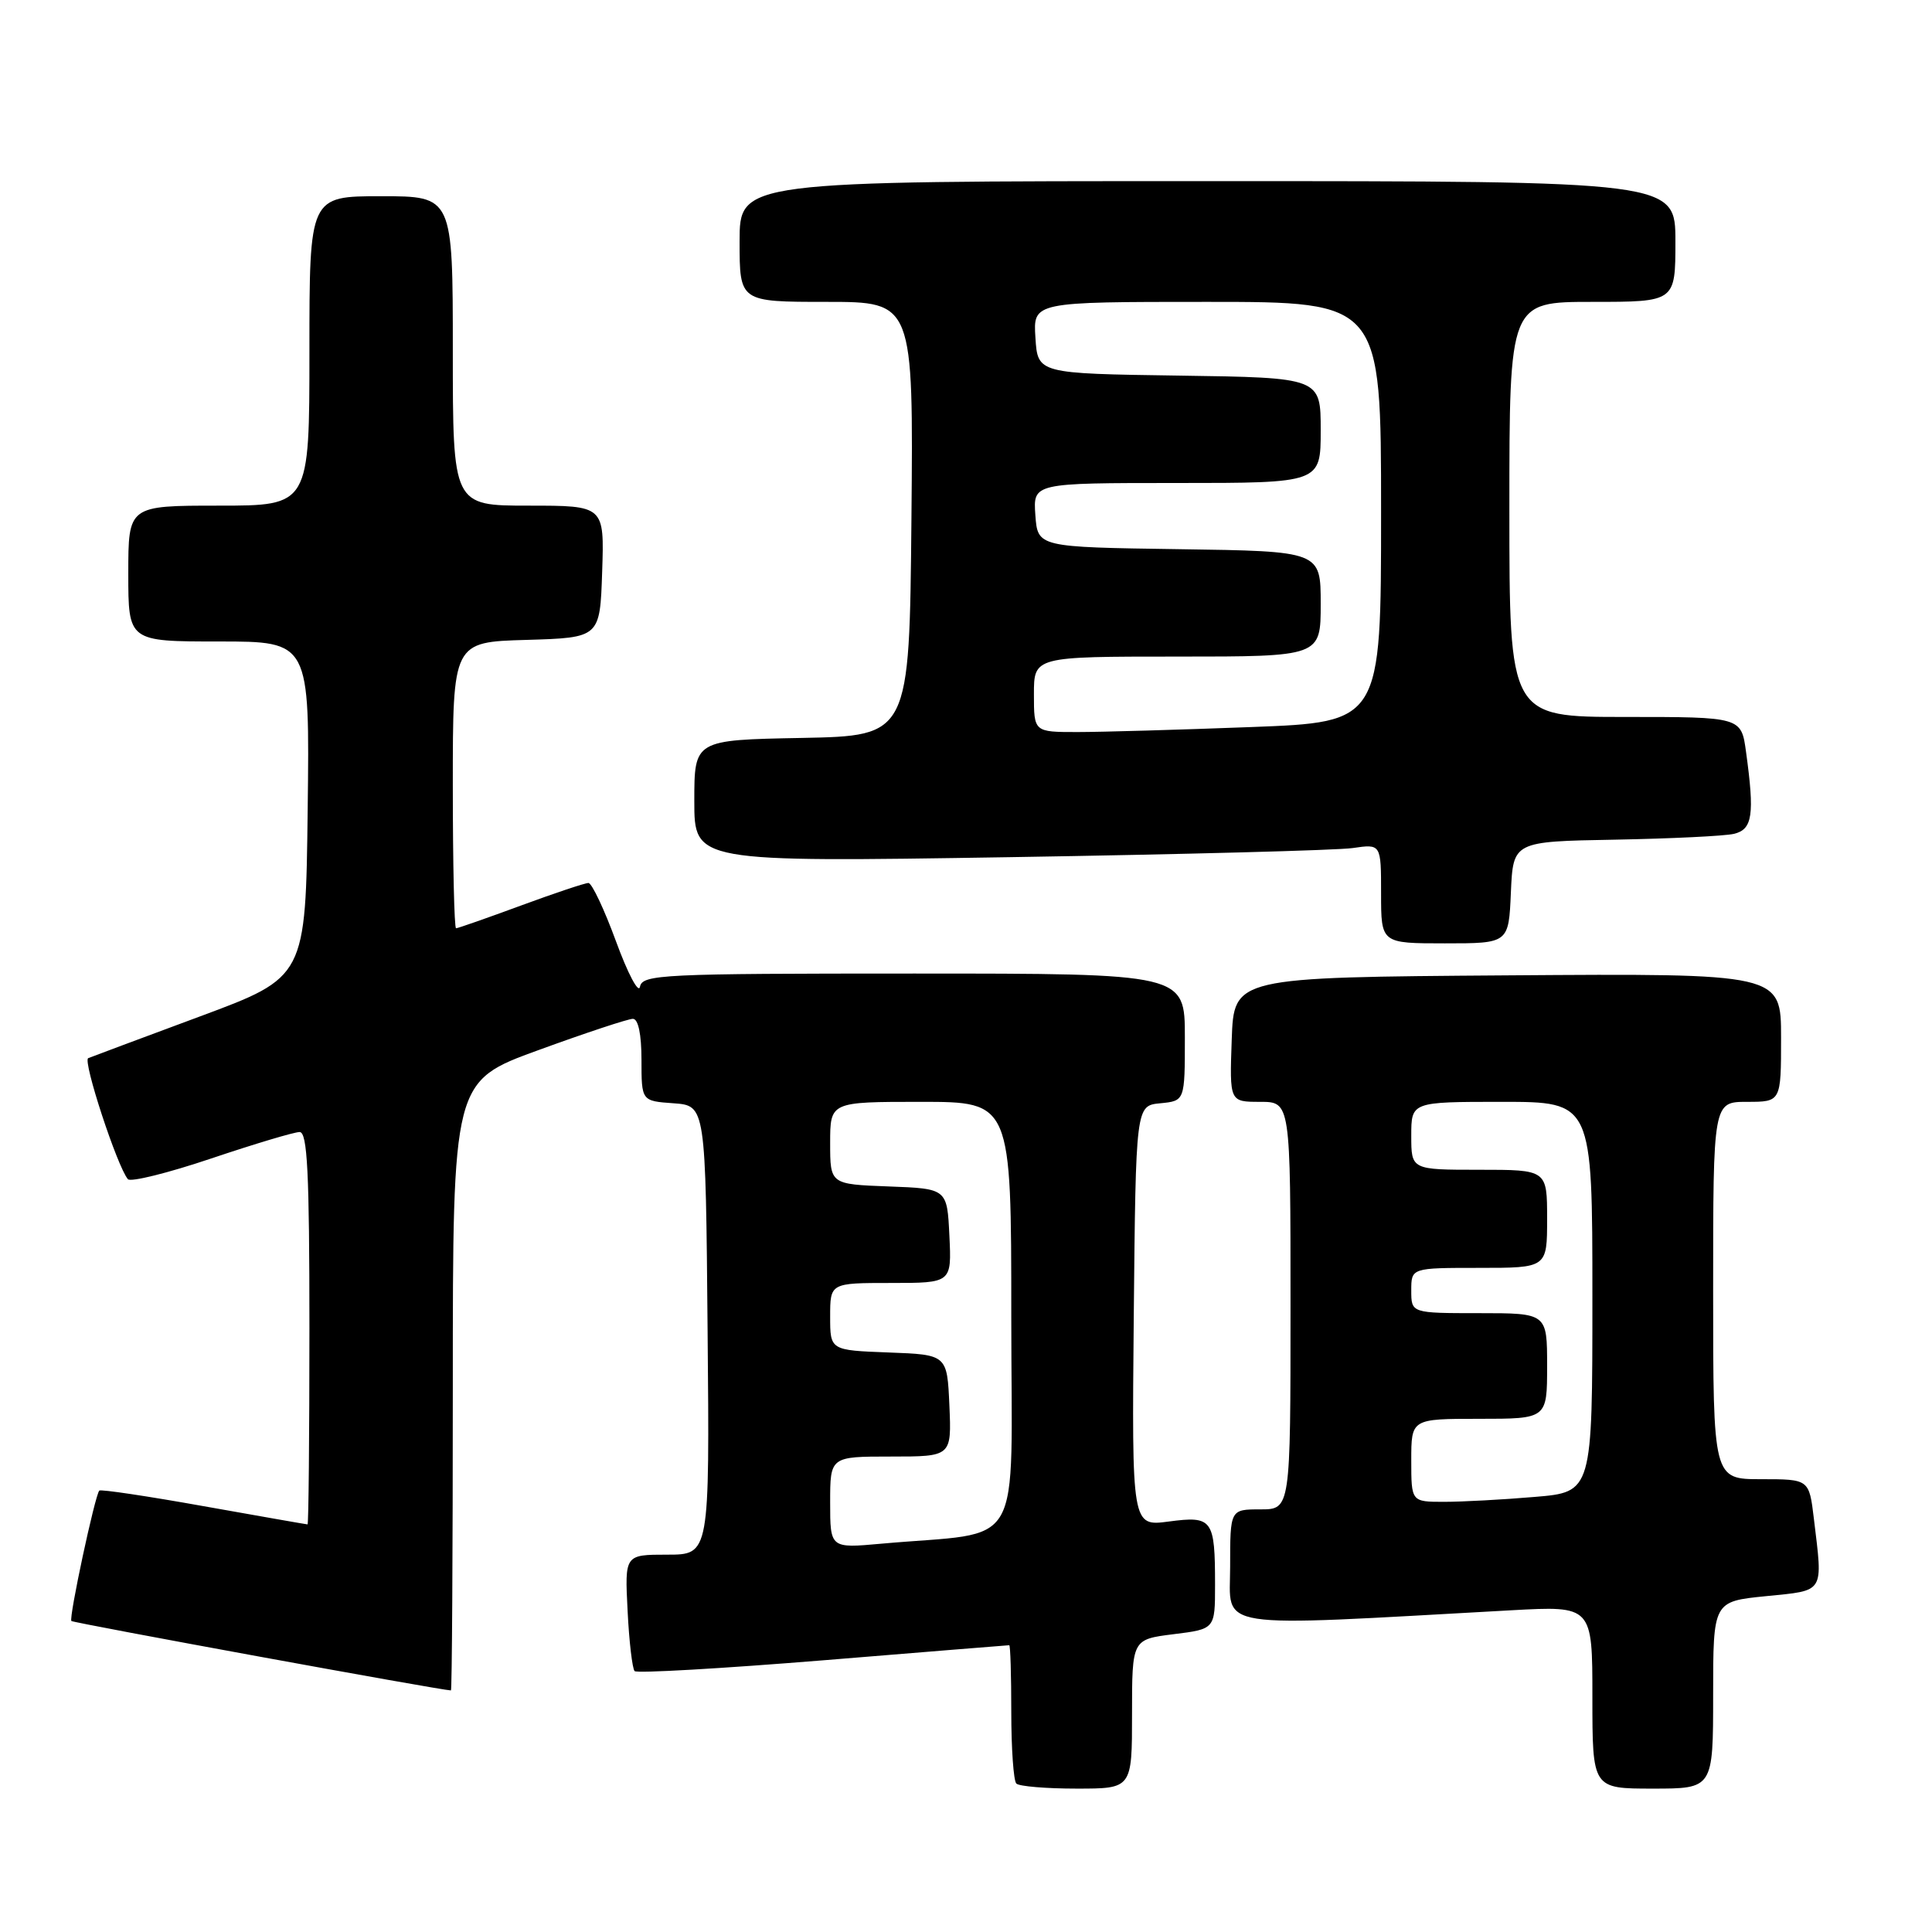 <?xml version="1.0" encoding="UTF-8" standalone="no"?>
<!DOCTYPE svg PUBLIC "-//W3C//DTD SVG 1.1//EN" "http://www.w3.org/Graphics/SVG/1.1/DTD/svg11.dtd" >
<svg xmlns="http://www.w3.org/2000/svg" xmlns:xlink="http://www.w3.org/1999/xlink" version="1.1" viewBox="0 0 256 256">
 <g >
 <path fill="currentColor"
d=" M 150.00 227.12 C 150.00 217.23 150.00 217.23 155.50 216.54 C 161.00 215.86 161.00 215.86 161.00 210.01 C 161.00 201.30 160.67 200.84 154.87 201.61 C 149.97 202.26 149.97 202.26 150.23 174.38 C 150.50 146.50 150.50 146.50 153.75 146.19 C 157.00 145.87 157.00 145.87 157.00 137.44 C 157.00 129.00 157.00 129.00 121.07 129.00 C 87.65 129.00 85.12 129.12 84.80 130.75 C 84.62 131.71 83.19 129.01 81.63 124.75 C 80.07 120.49 78.42 117.00 77.97 117.00 C 77.51 117.00 73.48 118.35 69.00 120.00 C 64.52 121.65 60.67 123.00 60.43 123.00 C 60.19 123.00 60.00 114.47 60.00 104.04 C 60.00 85.07 60.00 85.07 69.75 84.79 C 79.50 84.50 79.50 84.50 79.79 75.75 C 80.08 67.00 80.08 67.00 70.04 67.00 C 60.00 67.00 60.00 67.00 60.00 46.50 C 60.00 26.00 60.00 26.00 50.50 26.00 C 41.00 26.00 41.00 26.00 41.00 46.50 C 41.00 67.00 41.00 67.00 29.00 67.00 C 17.00 67.00 17.00 67.00 17.00 76.00 C 17.00 85.00 17.00 85.00 29.02 85.00 C 41.04 85.00 41.04 85.00 40.77 107.24 C 40.50 129.48 40.50 129.48 26.50 134.68 C 18.80 137.54 12.13 140.03 11.69 140.21 C 10.92 140.52 15.55 154.63 16.95 156.25 C 17.31 156.66 22.28 155.43 28.00 153.50 C 33.71 151.58 38.98 150.00 39.70 150.00 C 40.73 150.00 41.00 155.30 41.00 176.00 C 41.00 190.30 40.89 202.00 40.75 201.99 C 40.61 201.99 34.42 200.90 27.00 199.58 C 19.57 198.25 13.35 197.32 13.16 197.51 C 12.59 198.08 9.09 214.42 9.46 214.79 C 9.72 215.05 58.44 223.97 59.75 223.99 C 59.89 224.00 60.00 205.84 60.00 183.64 C 60.00 143.27 60.00 143.27 71.36 139.14 C 77.61 136.86 83.23 135.00 83.86 135.00 C 84.57 135.00 85.00 137.04 85.00 140.44 C 85.00 145.89 85.00 145.89 89.25 146.19 C 93.50 146.50 93.50 146.50 93.76 176.25 C 94.03 206.00 94.03 206.00 88.41 206.00 C 82.78 206.00 82.78 206.00 83.16 213.43 C 83.36 217.52 83.79 221.12 84.09 221.43 C 84.40 221.74 95.64 221.09 109.06 220.00 C 122.48 218.90 133.58 218.00 133.73 218.00 C 133.88 218.00 134.00 221.97 134.00 226.83 C 134.00 231.69 134.30 235.97 134.67 236.33 C 135.03 236.70 138.63 237.00 142.67 237.00 C 150.00 237.00 150.00 237.00 150.00 227.12 Z  M 227.00 224.60 C 227.00 212.20 227.00 212.20 234.00 211.50 C 241.86 210.71 241.55 211.21 240.35 201.25 C 239.72 196.00 239.72 196.00 233.36 196.00 C 227.00 196.00 227.00 196.00 227.00 171.00 C 227.00 146.00 227.00 146.00 231.50 146.00 C 236.00 146.00 236.00 146.00 236.00 137.49 C 236.00 128.98 236.00 128.98 199.75 129.24 C 163.50 129.50 163.50 129.50 163.21 137.75 C 162.92 146.00 162.92 146.00 166.96 146.00 C 171.00 146.00 171.00 146.00 171.00 173.00 C 171.00 200.00 171.00 200.00 167.00 200.00 C 163.00 200.00 163.00 200.00 163.00 207.61 C 163.00 216.04 160.09 215.59 200.25 213.37 C 211.00 212.78 211.00 212.78 211.00 224.89 C 211.00 237.00 211.00 237.00 219.00 237.00 C 227.00 237.00 227.00 237.00 227.00 224.60 Z  M 200.20 118.25 C 200.50 111.50 200.50 111.50 214.00 111.26 C 221.43 111.12 228.51 110.78 229.75 110.49 C 232.22 109.91 232.51 107.98 231.36 99.64 C 230.73 95.00 230.73 95.00 215.36 95.00 C 200.00 95.00 200.00 95.00 200.00 67.50 C 200.00 40.00 200.00 40.00 211.00 40.00 C 222.00 40.00 222.00 40.00 222.00 32.00 C 222.00 24.00 222.00 24.00 160.00 24.00 C 98.00 24.00 98.00 24.00 98.00 32.00 C 98.00 40.00 98.00 40.00 109.52 40.00 C 121.03 40.00 121.03 40.00 120.77 68.75 C 120.50 97.50 120.50 97.50 106.25 97.78 C 92.00 98.05 92.00 98.05 92.00 106.14 C 92.00 114.24 92.00 114.24 133.75 113.58 C 156.71 113.21 177.19 112.67 179.25 112.37 C 183.00 111.82 183.00 111.82 183.00 118.41 C 183.00 125.00 183.00 125.00 191.45 125.00 C 199.91 125.00 199.91 125.00 200.20 118.25 Z  M 110.00 199.08 C 110.00 193.00 110.00 193.00 118.05 193.00 C 126.09 193.00 126.09 193.00 125.80 186.25 C 125.50 179.50 125.50 179.50 117.75 179.21 C 110.00 178.92 110.00 178.92 110.00 174.46 C 110.00 170.00 110.00 170.00 118.05 170.00 C 126.10 170.00 126.10 170.00 125.80 163.75 C 125.50 157.50 125.50 157.50 117.75 157.21 C 110.00 156.92 110.00 156.92 110.00 151.46 C 110.00 146.00 110.00 146.00 122.00 146.00 C 134.00 146.00 134.00 146.00 134.00 174.43 C 134.00 206.35 136.03 202.81 116.75 204.55 C 110.00 205.16 110.00 205.16 110.00 199.08 Z  M 187.00 193.50 C 187.00 188.00 187.00 188.00 196.00 188.00 C 205.00 188.00 205.00 188.00 205.00 181.00 C 205.00 174.00 205.00 174.00 196.00 174.00 C 187.00 174.00 187.00 174.00 187.00 171.00 C 187.00 168.00 187.00 168.00 196.00 168.00 C 205.00 168.00 205.00 168.00 205.00 161.50 C 205.00 155.00 205.00 155.00 196.00 155.00 C 187.00 155.00 187.00 155.00 187.00 150.50 C 187.00 146.00 187.00 146.00 199.00 146.00 C 211.00 146.00 211.00 146.00 211.00 171.85 C 211.00 197.71 211.00 197.71 203.35 198.35 C 199.14 198.71 193.74 199.00 191.35 199.00 C 187.00 199.00 187.00 199.00 187.00 193.50 Z  M 137.00 92.00 C 137.00 87.00 137.00 87.00 156.00 87.00 C 175.00 87.00 175.00 87.00 175.00 80.02 C 175.00 73.04 175.00 73.04 156.25 72.77 C 137.50 72.50 137.50 72.50 137.19 68.25 C 136.89 64.00 136.89 64.00 155.94 64.00 C 175.00 64.00 175.00 64.00 175.00 57.02 C 175.00 50.04 175.00 50.04 156.25 49.77 C 137.50 49.50 137.50 49.50 137.20 44.75 C 136.89 40.00 136.89 40.00 159.95 40.00 C 183.00 40.00 183.00 40.00 183.00 67.84 C 183.00 95.69 183.00 95.69 165.75 96.34 C 156.26 96.70 145.91 97.00 142.75 97.00 C 137.00 97.00 137.00 97.00 137.00 92.00 Z "/>
</g>
</svg>